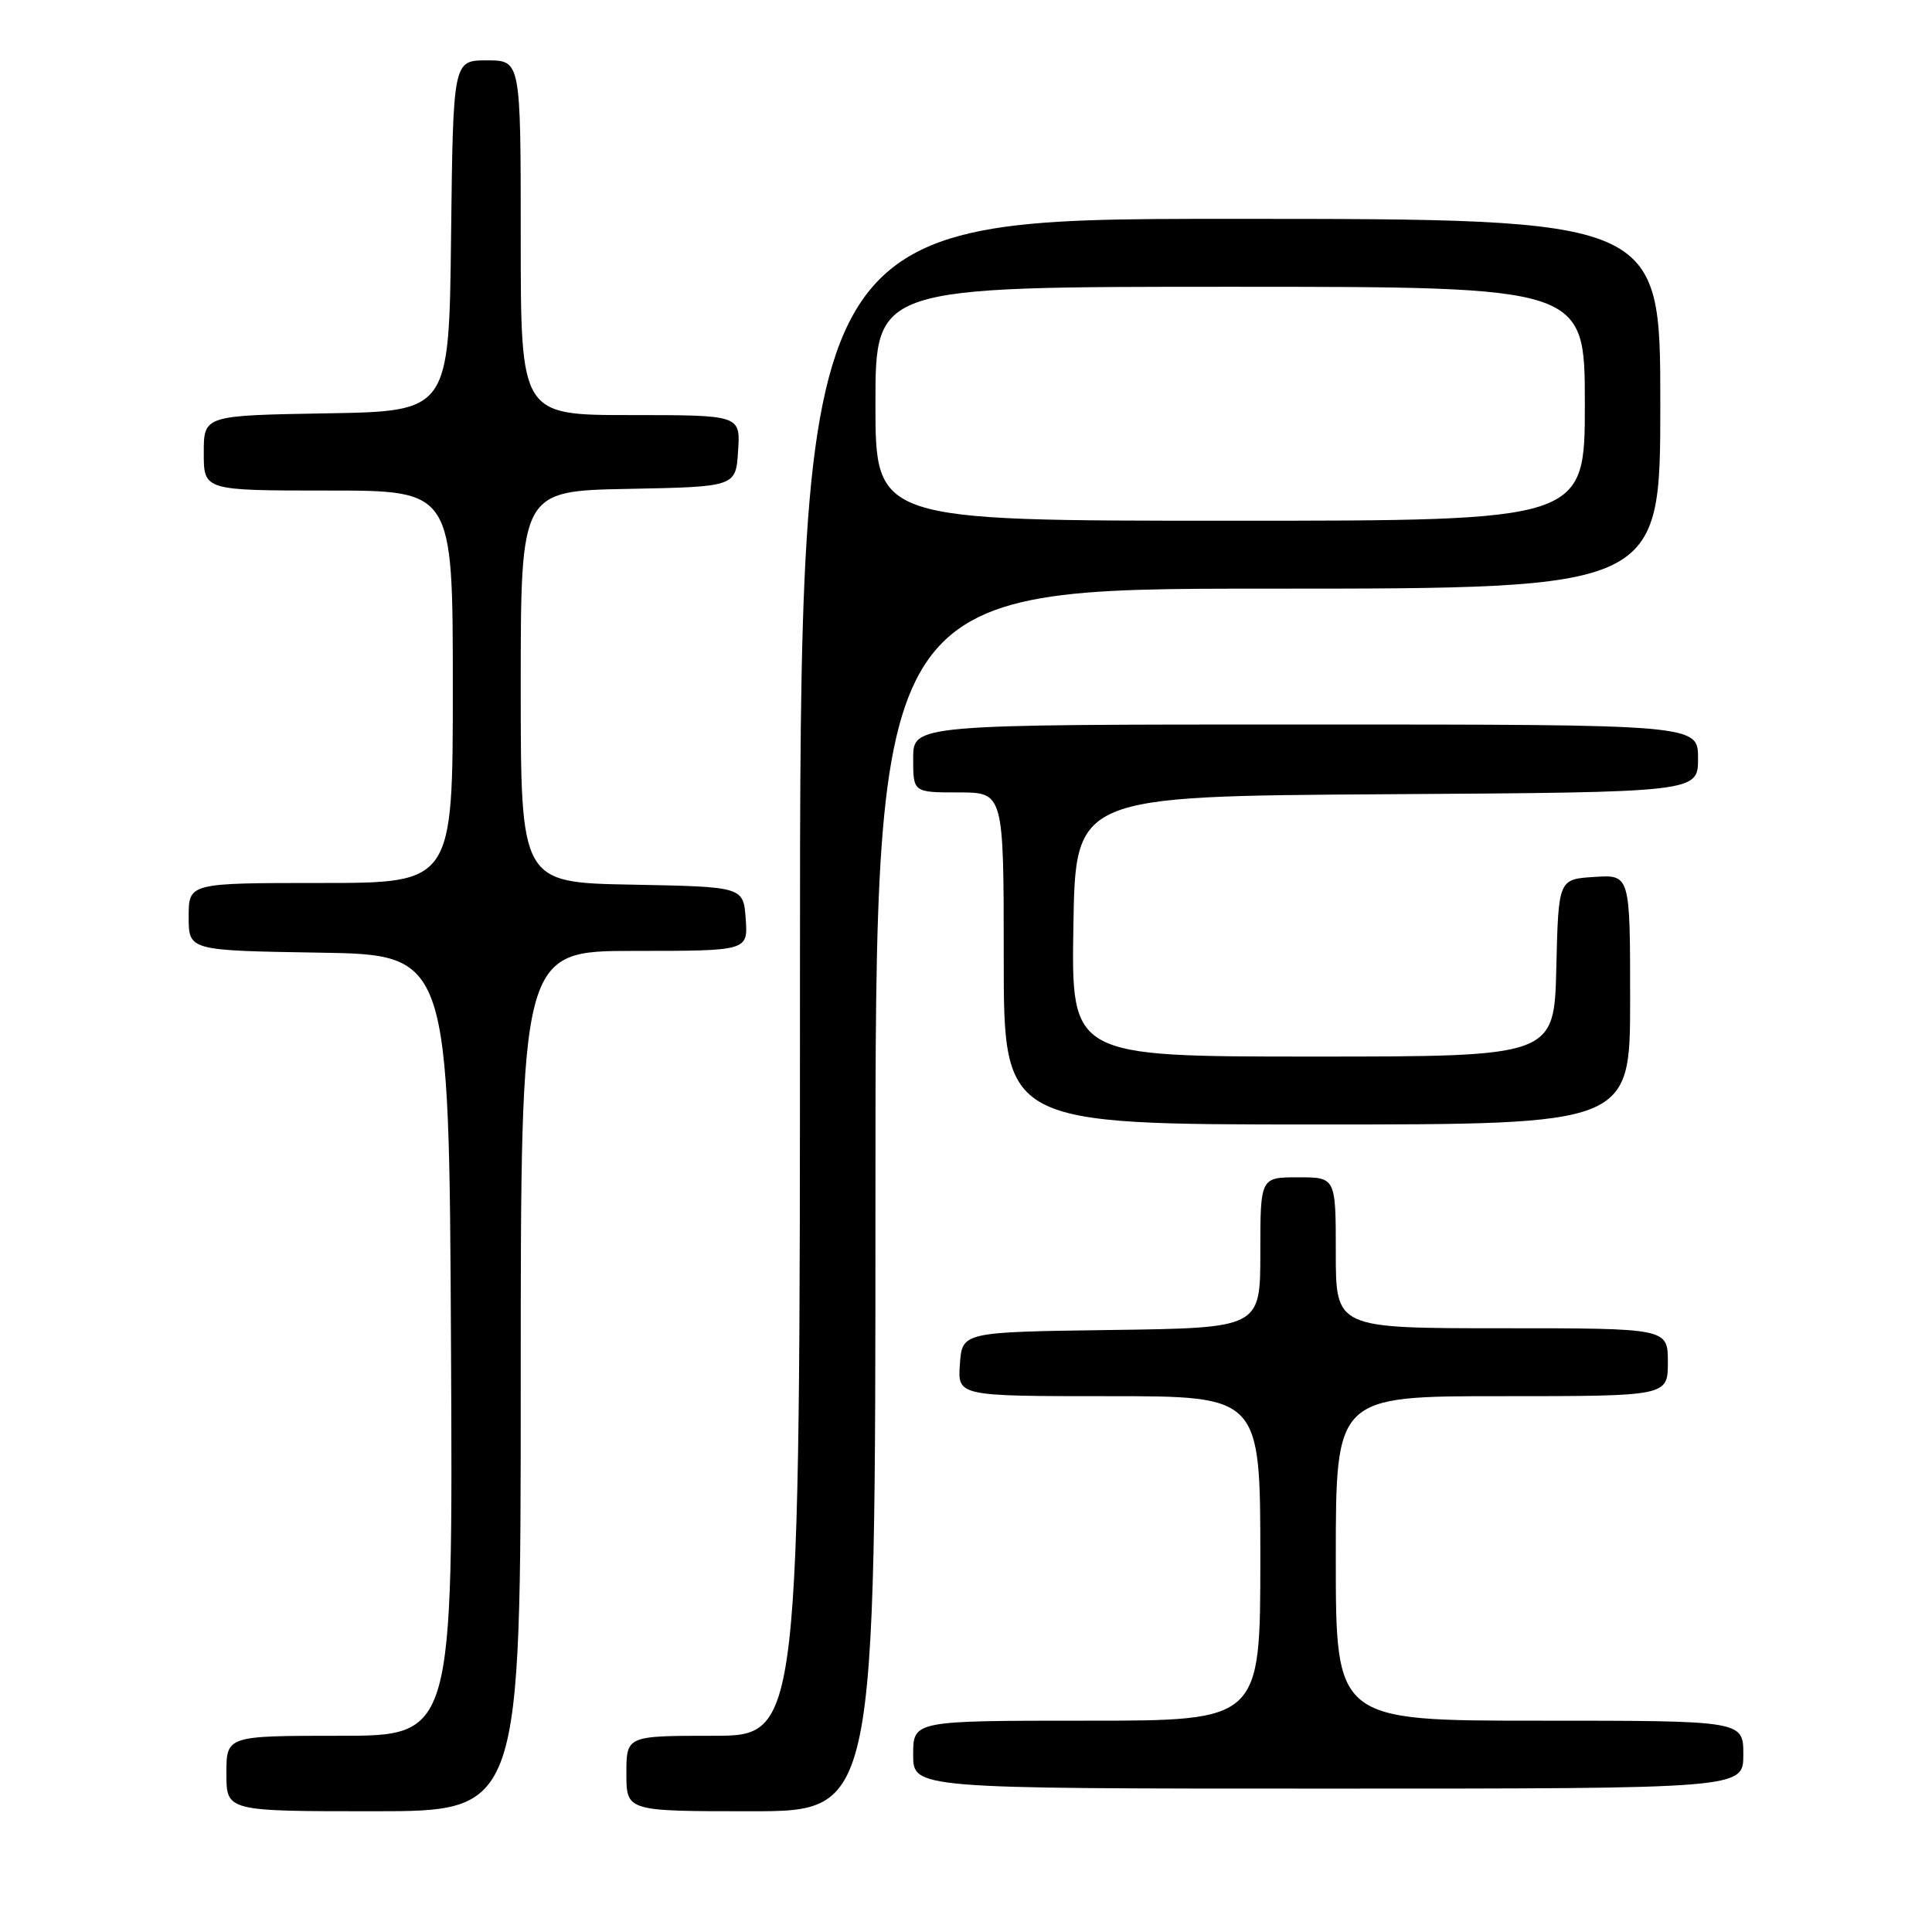 <?xml version="1.0" encoding="UTF-8" standalone="no"?>
<!DOCTYPE svg PUBLIC "-//W3C//DTD SVG 1.1//EN" "http://www.w3.org/Graphics/SVG/1.1/DTD/svg11.dtd" >
<svg xmlns="http://www.w3.org/2000/svg" xmlns:xlink="http://www.w3.org/1999/xlink" version="1.1" viewBox="0 0 256 256">
 <g >
 <path fill="currentColor"
d=" M 69.00 183.00 C 69.00 126.00 69.00 126.00 84.06 126.00 C 99.11 126.00 99.11 126.00 98.81 121.75 C 98.50 117.50 98.50 117.50 83.75 117.22 C 69.00 116.95 69.00 116.95 69.00 91.00 C 69.00 65.05 69.00 65.05 83.25 64.78 C 97.50 64.50 97.50 64.50 97.80 59.75 C 98.11 55.00 98.11 55.00 83.55 55.00 C 69.00 55.00 69.00 55.00 69.00 31.50 C 69.00 8.00 69.00 8.00 64.52 8.00 C 60.04 8.00 60.04 8.00 59.77 31.25 C 59.50 54.50 59.50 54.50 43.25 54.77 C 27.00 55.05 27.00 55.05 27.00 60.02 C 27.00 65.00 27.00 65.00 43.50 65.00 C 60.00 65.00 60.00 65.00 60.00 91.00 C 60.00 117.00 60.00 117.00 42.50 117.00 C 25.00 117.00 25.00 117.00 25.00 121.48 C 25.00 125.95 25.00 125.95 42.25 126.23 C 59.50 126.50 59.50 126.50 59.76 178.25 C 60.02 230.00 60.02 230.00 45.01 230.00 C 30.00 230.00 30.00 230.00 30.00 235.00 C 30.00 240.00 30.00 240.00 49.50 240.00 C 69.00 240.00 69.00 240.00 69.00 183.00 Z  M 116.00 159.00 C 116.00 78.00 116.00 78.00 168.00 78.00 C 220.00 78.00 220.00 78.00 220.00 53.50 C 220.00 29.00 220.00 29.00 163.00 29.00 C 106.00 29.00 106.00 29.00 106.00 129.50 C 106.00 230.00 106.00 230.00 94.50 230.00 C 83.00 230.00 83.00 230.00 83.00 235.00 C 83.00 240.00 83.00 240.00 99.50 240.00 C 116.00 240.00 116.00 240.00 116.00 159.00 Z  M 231.00 232.50 C 231.00 228.00 231.00 228.00 204.00 228.00 C 177.00 228.00 177.00 228.00 177.00 206.50 C 177.00 185.00 177.00 185.00 199.00 185.00 C 221.00 185.00 221.00 185.00 221.00 180.50 C 221.00 176.00 221.00 176.00 199.00 176.00 C 177.00 176.00 177.00 176.00 177.00 166.00 C 177.00 156.00 177.00 156.00 172.00 156.00 C 167.00 156.00 167.00 156.00 167.00 165.98 C 167.00 175.96 167.00 175.96 147.25 176.23 C 127.50 176.50 127.50 176.50 127.19 180.75 C 126.89 185.00 126.89 185.00 146.94 185.00 C 167.00 185.00 167.00 185.00 167.00 206.50 C 167.00 228.00 167.00 228.00 144.00 228.00 C 121.00 228.00 121.00 228.00 121.00 232.50 C 121.00 237.00 121.00 237.00 176.00 237.00 C 231.00 237.00 231.00 237.00 231.00 232.50 Z  M 216.00 132.45 C 216.00 115.89 216.00 115.89 211.25 116.20 C 206.50 116.50 206.50 116.50 206.22 128.25 C 205.94 140.00 205.94 140.00 173.94 140.00 C 141.95 140.00 141.95 140.00 142.23 122.75 C 142.50 105.50 142.50 105.50 183.75 105.24 C 225.00 104.98 225.00 104.98 225.00 100.49 C 225.00 96.00 225.00 96.00 173.00 96.00 C 121.00 96.00 121.00 96.00 121.00 100.50 C 121.00 105.00 121.00 105.00 127.00 105.00 C 133.00 105.00 133.00 105.00 133.00 127.00 C 133.00 149.00 133.00 149.00 174.50 149.00 C 216.00 149.00 216.00 149.00 216.00 132.45 Z  M 116.00 53.50 C 116.00 38.00 116.00 38.00 163.00 38.00 C 210.00 38.00 210.00 38.00 210.00 53.50 C 210.00 69.00 210.00 69.00 163.00 69.00 C 116.00 69.00 116.00 69.00 116.00 53.50 Z "/>
</g>
</svg>